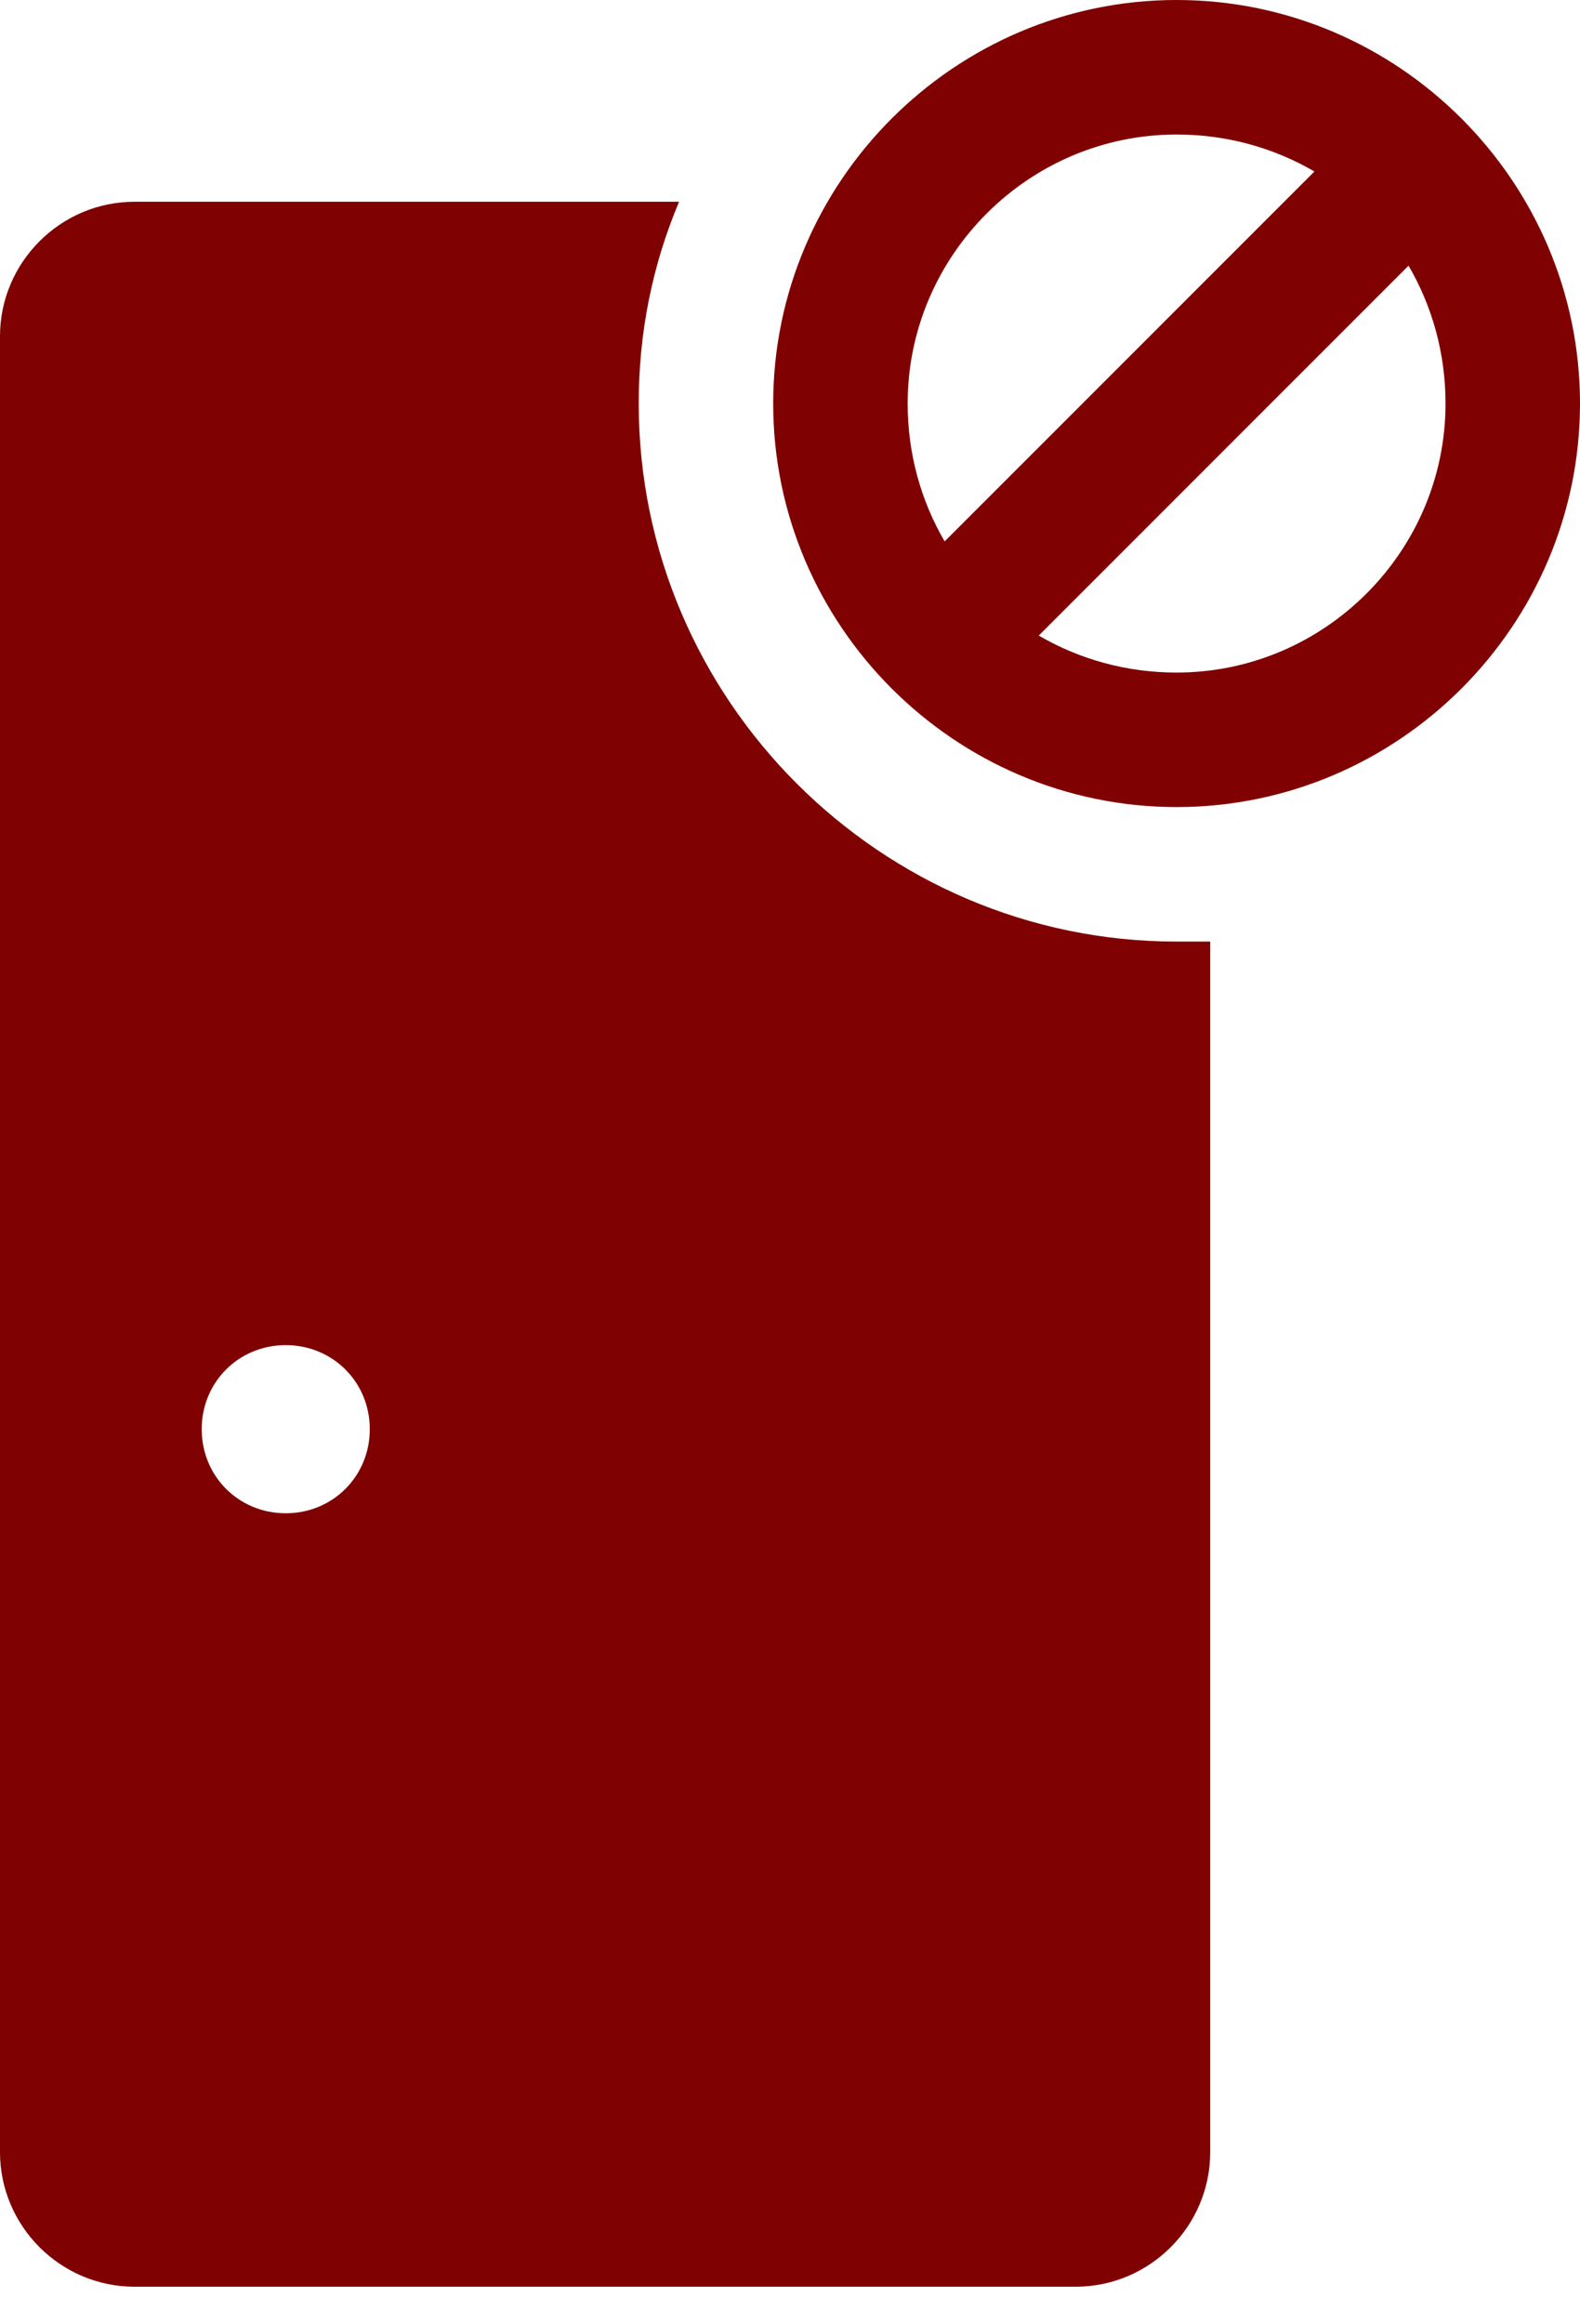 <?xml version="1.0" encoding="utf-8"?>
<!-- Generator: Adobe Illustrator 23.1.0, SVG Export Plug-In . SVG Version: 6.00 Build 0)  -->
<svg version="1.1" id="Layer_1" xmlns="http://www.w3.org/2000/svg" xmlns:xlink="http://www.w3.org/1999/xlink" x="0px" y="0px"
	 viewBox="0 0 47 69.1" style="enable-background:new 0 0 47 69.1;" xml:space="preserve">
<style type="text/css">
	.st0{fill:#7F0101;}
</style>
<path class="st0" d="M23,12c0-6.6,5.4-12,12-12c6.6,0,12,5.4,12,12c0,6.6-5.4,12-12,12C28.4,24,23,18.6,23,12z M39.1,5.1
	C37.9,4.4,36.5,4,35,4c-4.4,0-8,3.6-8,8c0,1.5,0.4,2.9,1.1,4.1L39.1,5.1z M41.9,7.9l-11,11c1.2,0.7,2.6,1.1,4.1,1.1c4.4,0,8-3.6,8-8
	C43,10.5,42.6,9.1,41.9,7.9z M36,28v36c0,2.2-1.8,4-4,4H4c-2.2,0-4-1.8-4-4V10c0-2.2,1.8-4,4-4h16.2C19.4,7.9,19,9.9,19,12
	c0,8.8,7.2,16,16,16C35.3,28,35.7,28,36,28z M8.5,45c1.4,0,2.5-1.1,2.5-2.5S9.9,40,8.5,40S6,41.1,6,42.5S7.1,45,8.5,45z"/>
</svg>
